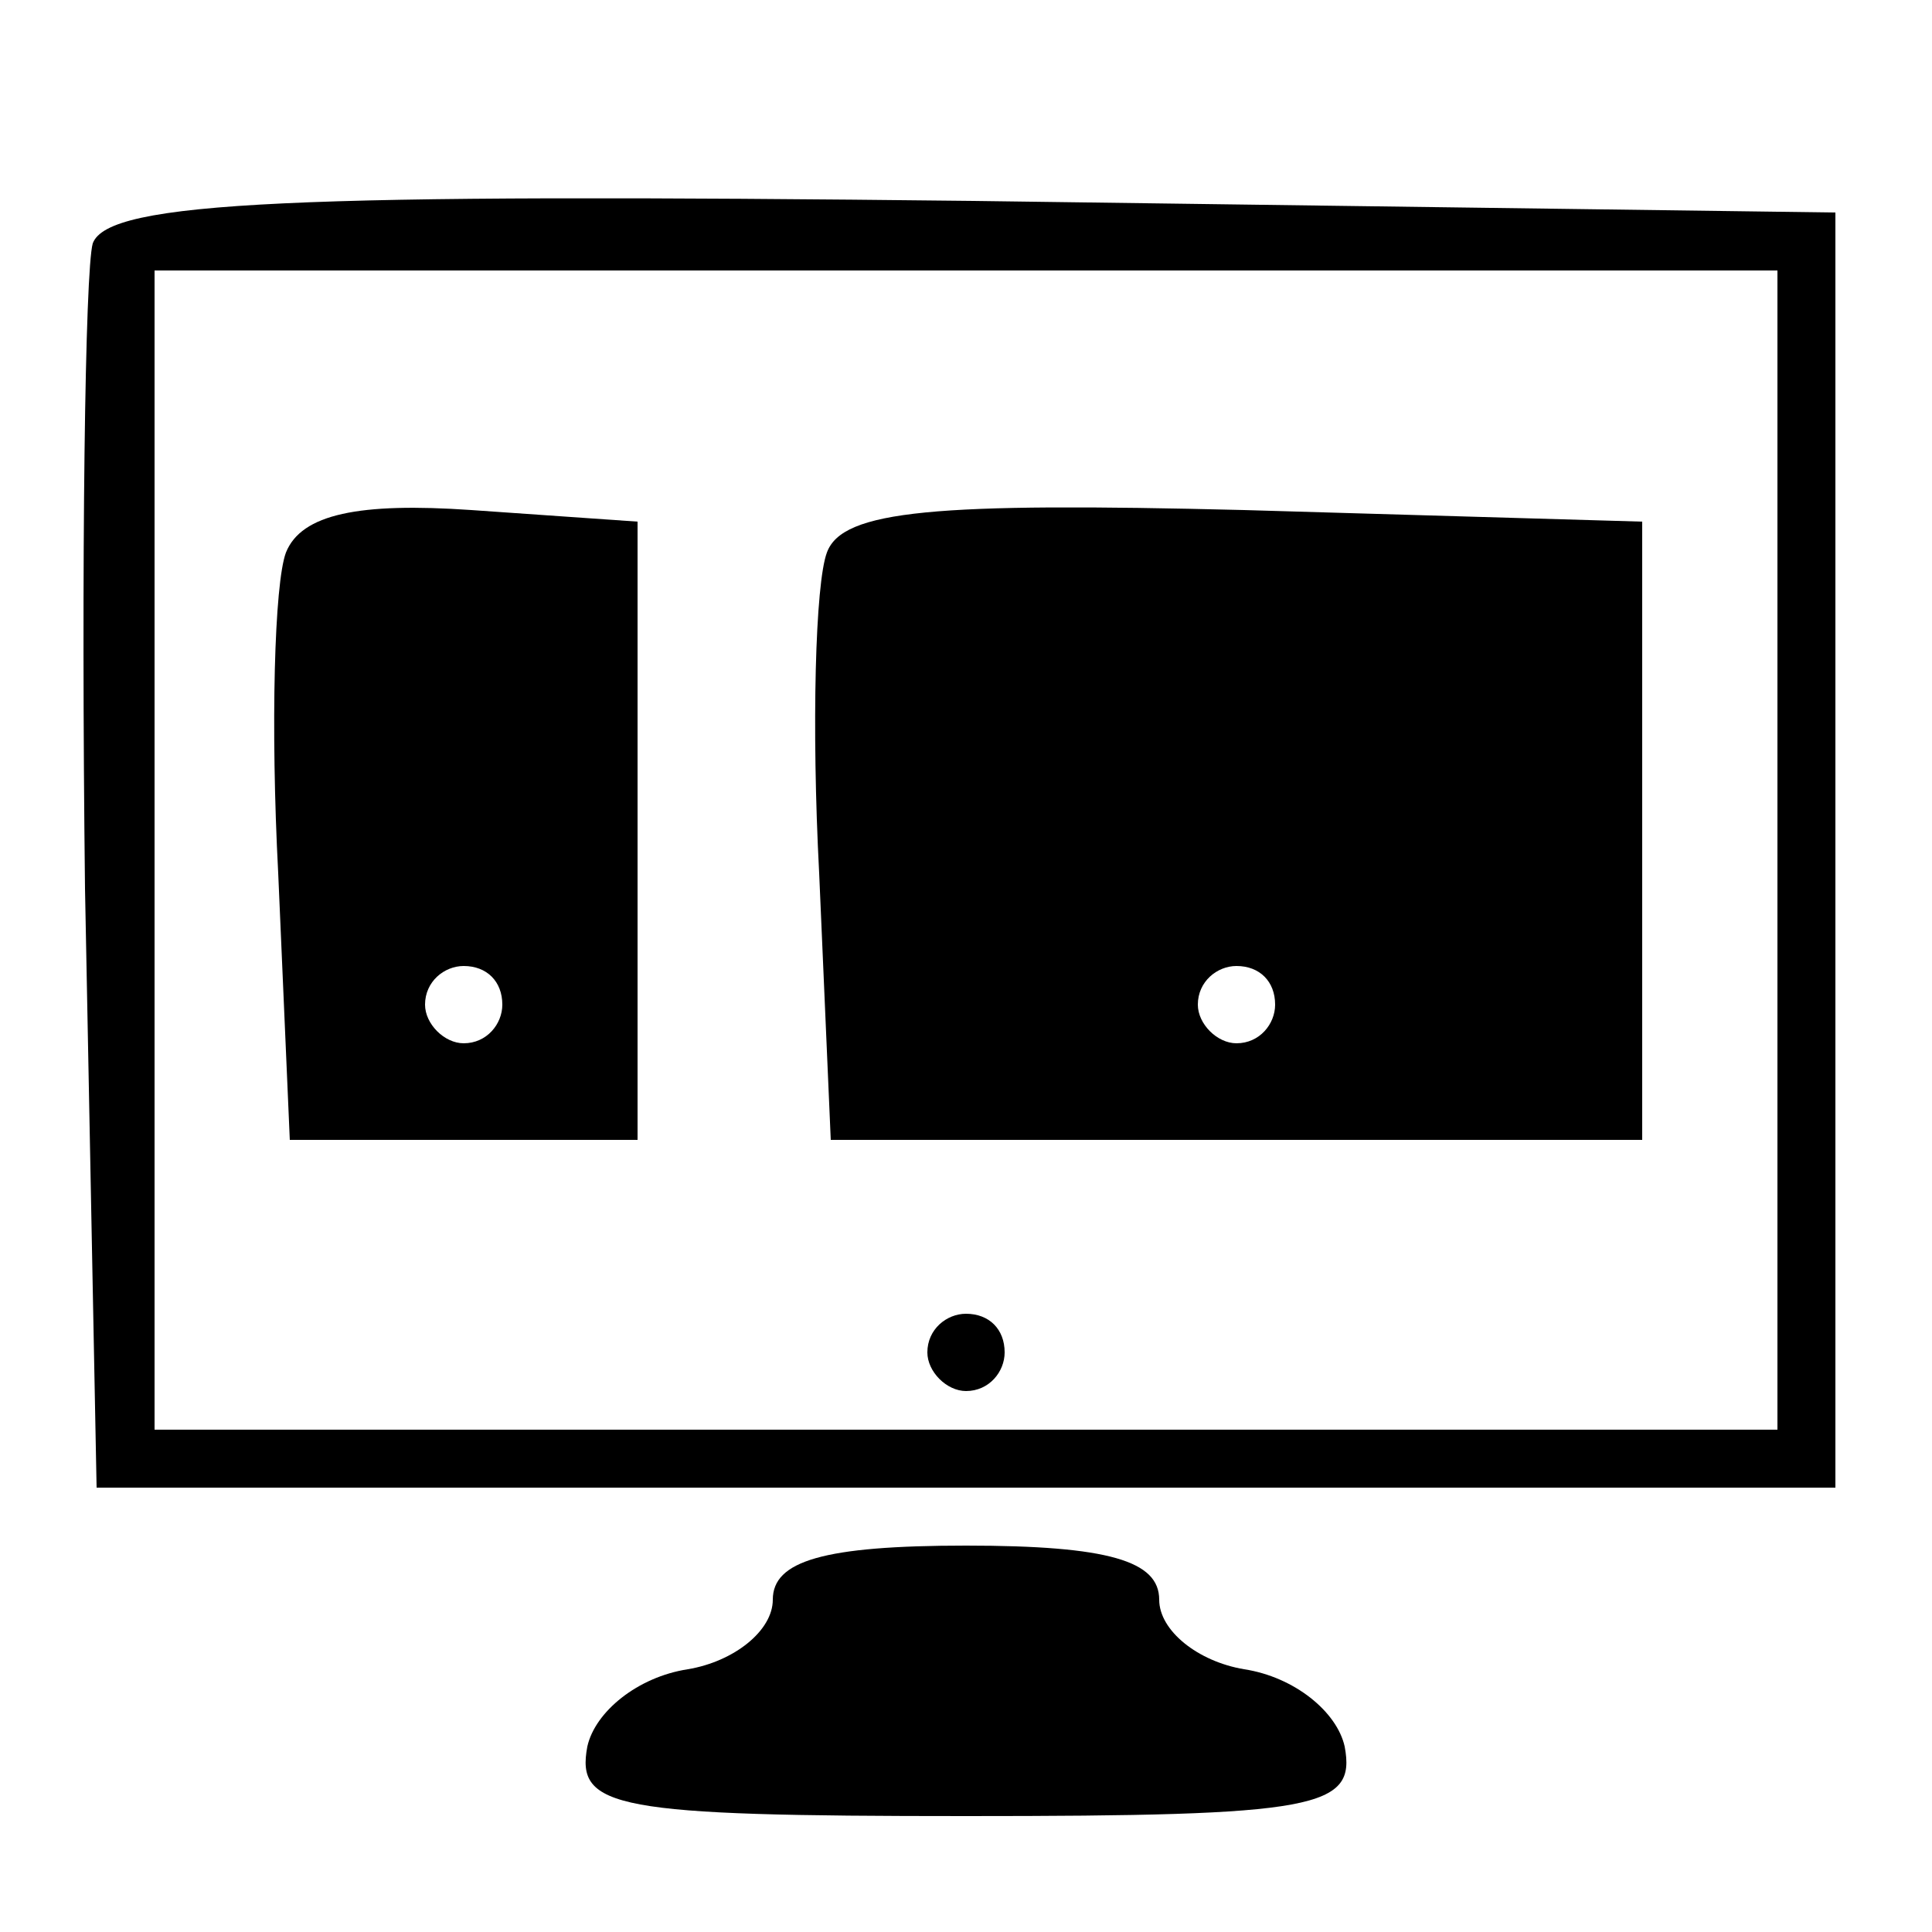 <svg version="1.0" xmlns="http://www.w3.org/2000/svg"
 width="50pt" height="50pt" viewBox="0 0 50 50"
 preserveAspectRatio="xMidYMid meet">
    <g transform="translate(0,50) scale(0.1,-0.1)" stroke="none" class="page-icon">
        <path d="M24 437 c-2 -7 -3 -82 -2 -167 l3 -155 225 0 225 0 0 165 0 165 -223
        3 c-176 2 -224 0 -228 -11z m436 -157 l0 -150 -210 0 -210 0 0 150 0 150 210
        0 210 0 0 -150z"/>
        <path d="M74 357 c-3 -8 -4 -45 -2 -83 l3 -69 45 0 45 0 0 80 0 80 -43 3 c-29
        2 -44 -1 -48 -11z m56 -117 c0 -5 -4 -10 -10 -10 -5 0 -10 5 -10 10 0 6 5 10
        10 10 6 0 10 -4 10 -10z"/>
        <path d="M214 357 c-3 -8 -4 -45 -2 -83 l3 -69 105 0 105 0 0 80 0 80 -103 3
        c-80 2 -104 0 -108 -11z m116 -117 c0 -5 -4 -10 -10 -10 -5 0 -10 5 -10 10 0
        6 5 10 10 10 6 0 10 -4 10 -10z"/>
        <path d="M240 150 c0 -5 5 -10 10 -10 6 0 10 5 10 10 0 6 -4 10 -10 10 -5 0
        -10 -4 -10 -10z"/>
        <path d="M200 86 c0 -8 -10 -16 -22 -18 -13 -2 -24 -11 -26 -20 -3 -16 7 -18
        98 -18 91 0 101 2 98 18 -2 9 -13 18 -26 20 -12 2 -22 10 -22 18 0 10 -13 14
        -50 14 -37 0 -50 -4 -50 -14z"/>
    </g>
</svg>
